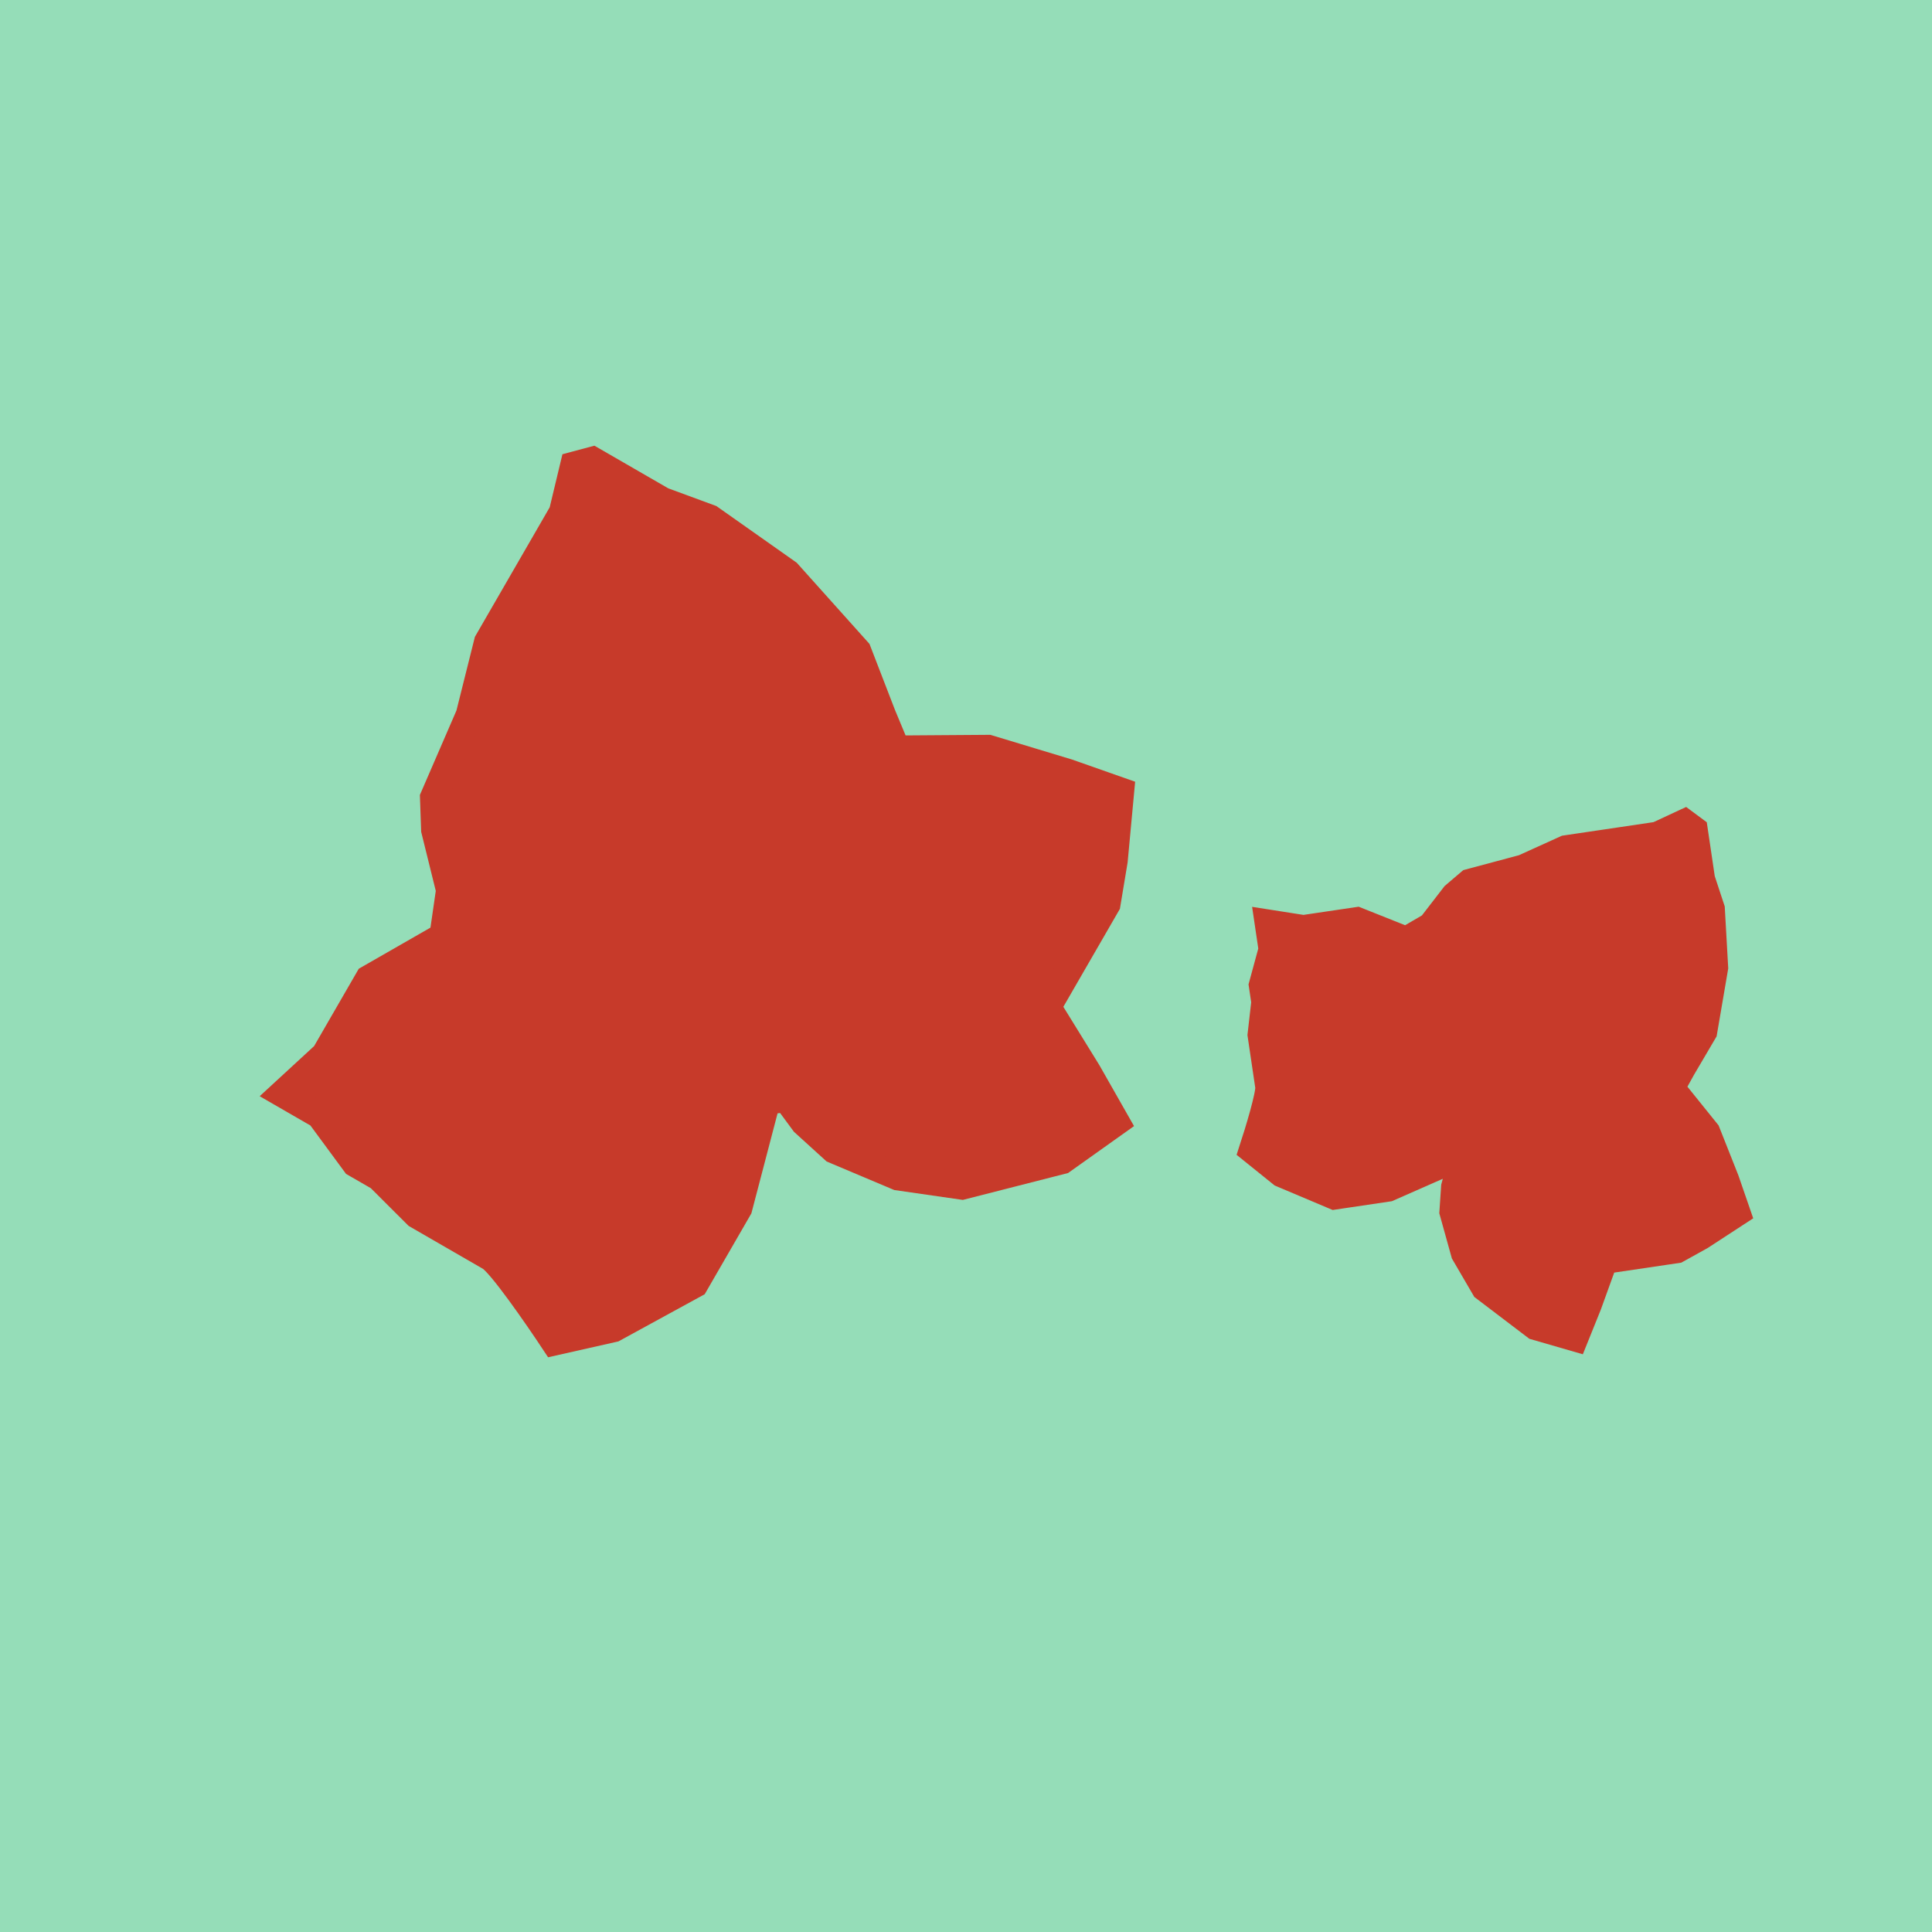 <svg width="143" height="143" viewBox="0 0 143 143" fill="none" xmlns="http://www.w3.org/2000/svg">
<rect width="143" height="143" fill="#95DDB8"/>
<path d="M54.681 89.427L56.754 81.507L58.192 81.308L59.511 83.098L61.729 85.114L66.459 87.11L71.211 87.795L78.628 85.9L82.621 83.059L80.505 79.338L77.541 74.538L78.878 72.222L81.934 66.928L82.47 63.708L82.951 58.545L79.04 57.169L73.156 55.39L66.363 55.438L65.316 52.922L63.489 48.191L58.302 42.402L52.555 38.349L49.038 37.054L45.84 35.207L43.854 34.061L42.463 34.434L41.626 37.921L39.525 41.561L36.086 47.516L34.735 52.912L32.086 59.029L32.17 61.431L33.272 65.89L32.782 69.284L27.287 72.435L24.04 78.059L20.899 80.952L23.657 82.544L26.294 86.126L28.059 87.144L30.858 89.937L36.262 93.057C37.056 93.516 39.765 97.432 41.021 99.333L45.416 98.342L51.433 95.052L54.681 89.427Z" fill="#C73A2A" stroke="#C73A2A" stroke-width="2"/>
<path d="M102.743 87.94L107.376 85.9L108.026 86.52L107.665 87.848L107.541 89.697L108.392 92.755L109.887 95.32L113.655 98.184L116.566 99.027L117.555 96.571L118.741 93.291L120.377 93.049L124.116 92.495L125.881 91.516L128.567 89.765L127.73 87.342L126.331 83.808L123.697 80.536L124.513 79.062L126.103 76.358L126.913 71.621L126.668 67.279L125.943 65.078L125.609 62.819L125.401 61.417L124.685 60.886L122.674 61.821L120.104 62.202L115.897 62.825L112.764 64.245L108.783 65.312L107.652 66.276L105.916 68.524L104.084 69.591L100.445 68.14L96.473 68.729L93.865 68.32L94.153 70.267L93.432 72.921L93.617 74.168L93.34 76.597L93.906 80.414C93.989 80.975 93.133 83.792 92.694 85.131L94.864 86.879L98.77 88.529L102.743 87.94Z" fill="#C73A2A" stroke="#C73A2A" stroke-width="2"/>
</svg>
